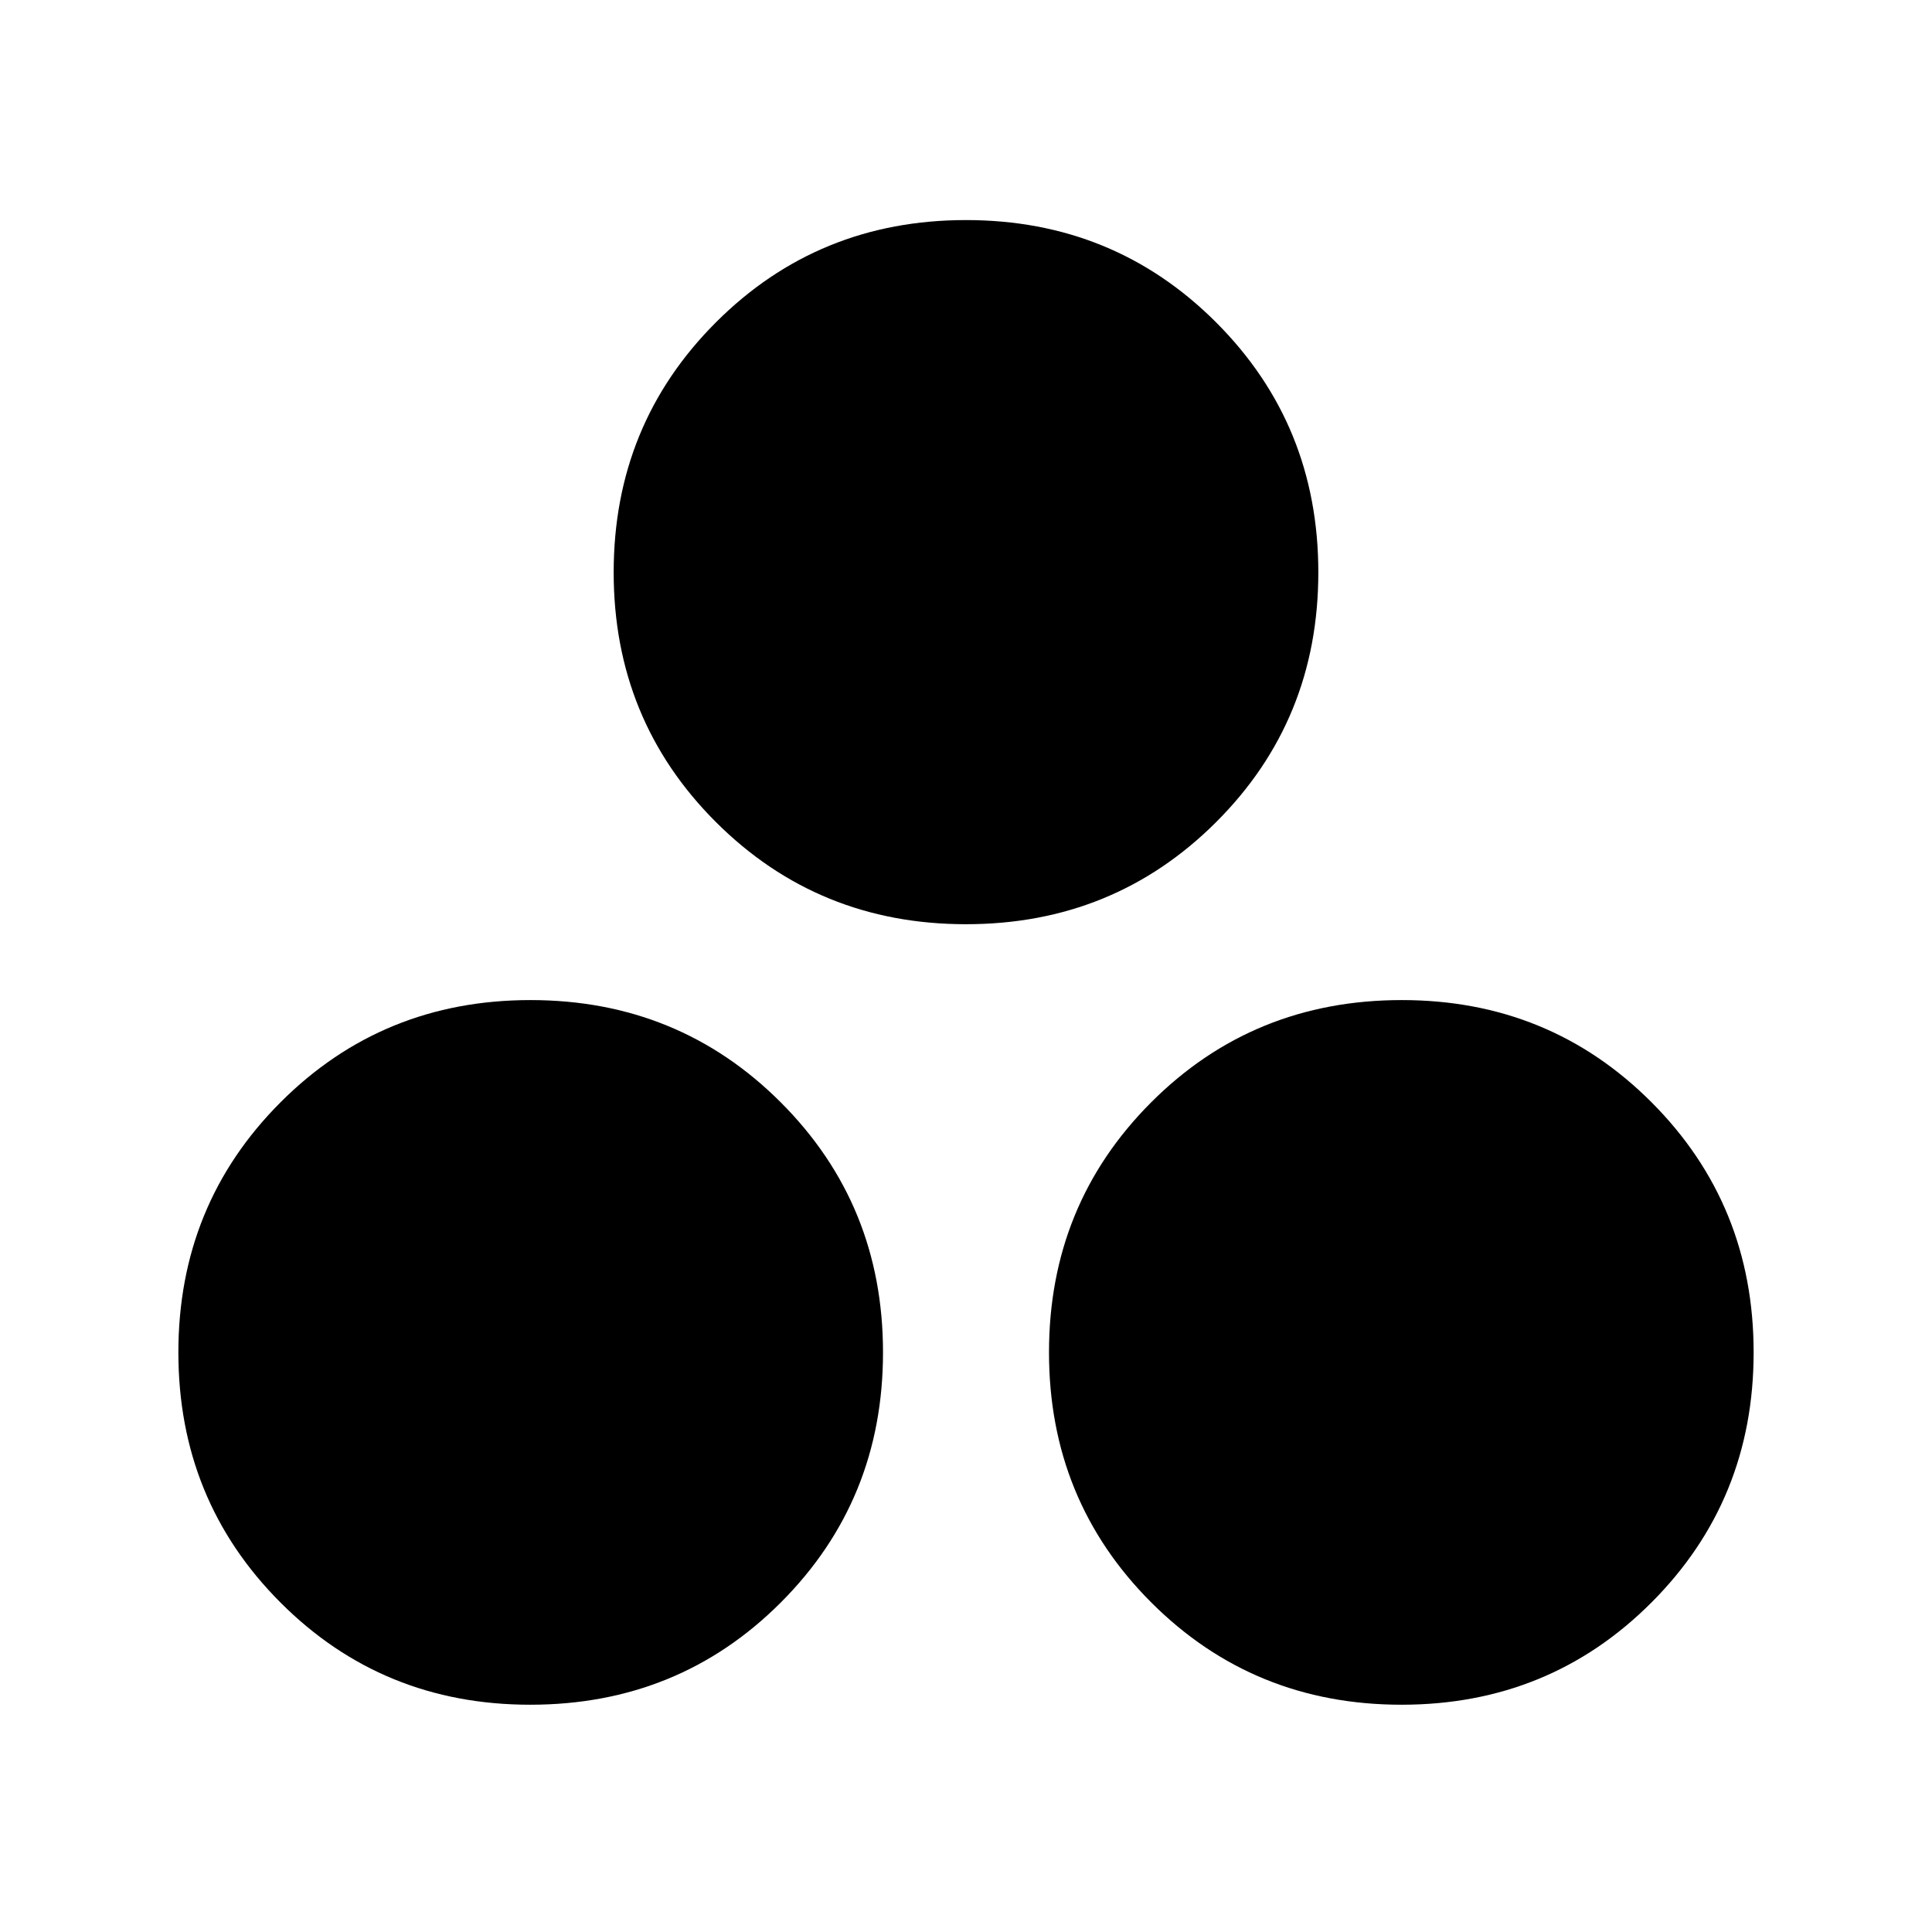<svg xmlns="http://www.w3.org/2000/svg" height="20" viewBox="0 -960 960 960" width="20"><path d="M480-500.76q-73.43 0-124.25-50.74-50.82-50.74-50.82-124.09 0-73.44 50.82-124.25 50.81-50.81 124.25-50.81 73.43 0 124.25 50.81 50.82 50.81 50.82 124.25t-50.82 124.13q-50.81 50.7-124.25 50.7ZM263.46-112.93q-73.44 0-124.13-50.82-50.7-50.81-50.7-124.25 0-73.43 50.74-124.25 50.74-50.82 124.21-50.82 73.56 0 124.37 50.82 50.81 50.81 50.81 124.25 0 73.43-50.76 124.25-50.77 50.82-124.54 50.82Zm432.96 0q-73.56 0-124.37-50.82-50.81-50.81-50.81-124.25 0-73.43 50.76-124.25 50.77-50.82 124.54-50.82 73.44 0 124.13 50.82 50.7 50.81 50.7 124.25 0 73.43-50.74 124.25-50.74 50.82-124.21 50.82Z"/></svg>